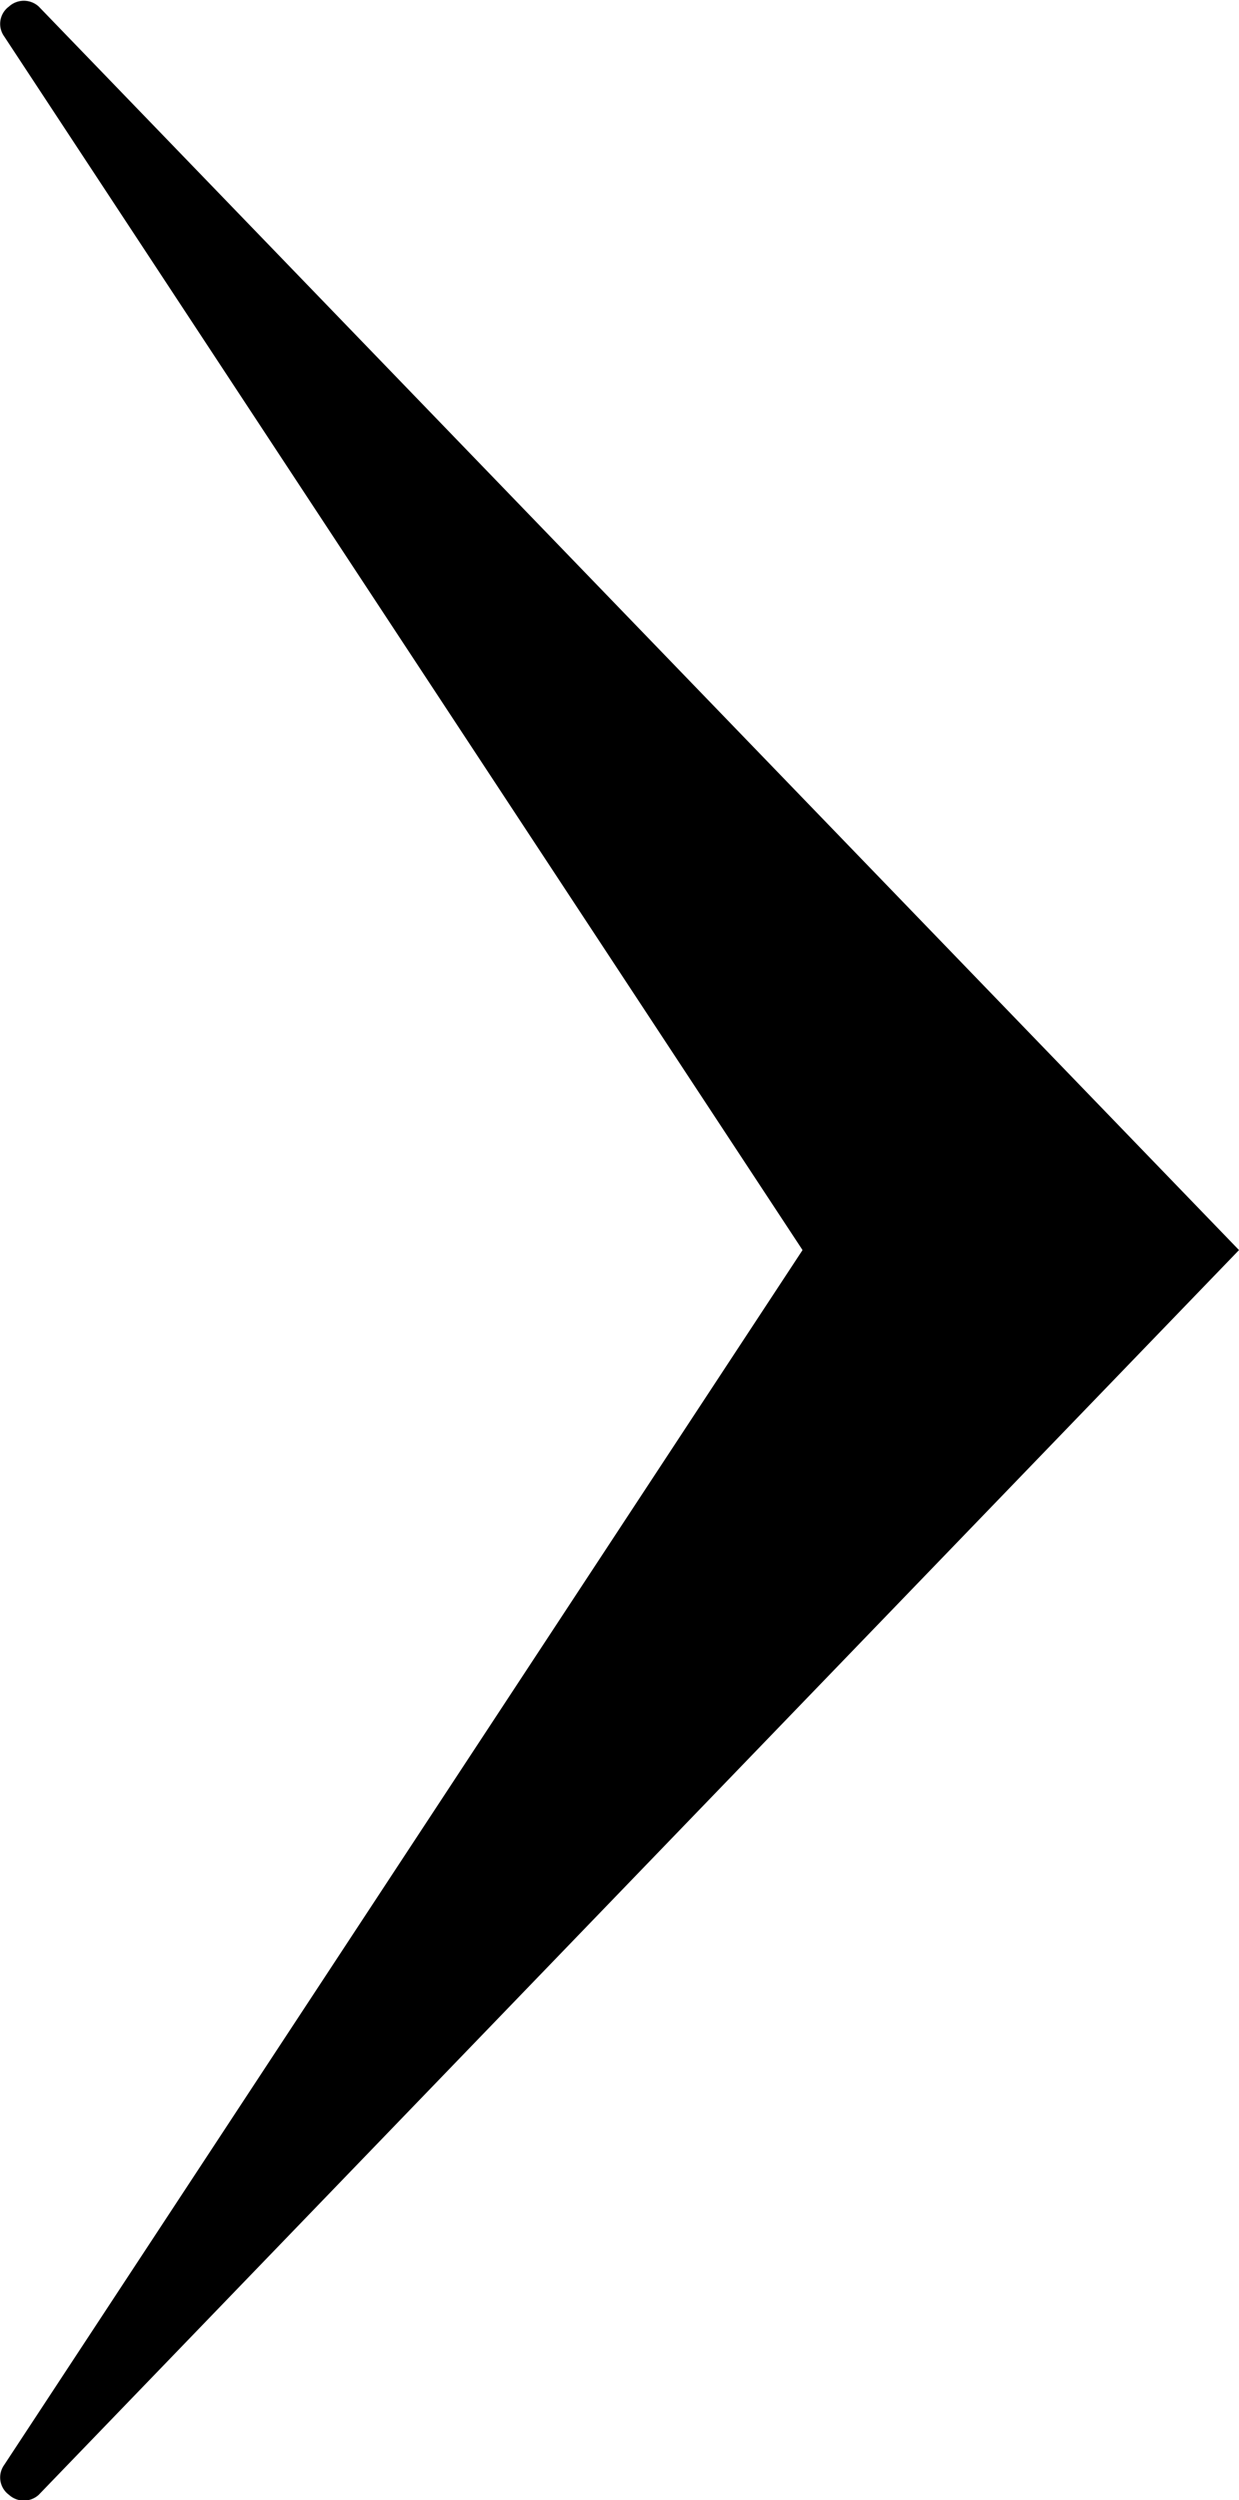 <svg xmlns="http://www.w3.org/2000/svg" viewBox="0 0 20.78 41.92"><path d="M48.77,19.57a.37.37,0,0,0-.5,0,.36.36,0,0,0-.08.5L61.58,40.42,48.19,60.79a.36.36,0,0,0,.08.5.37.37,0,0,0,.5,0L68.9,40.42Z" transform="translate(-48.12 -19.46)"/></svg>
